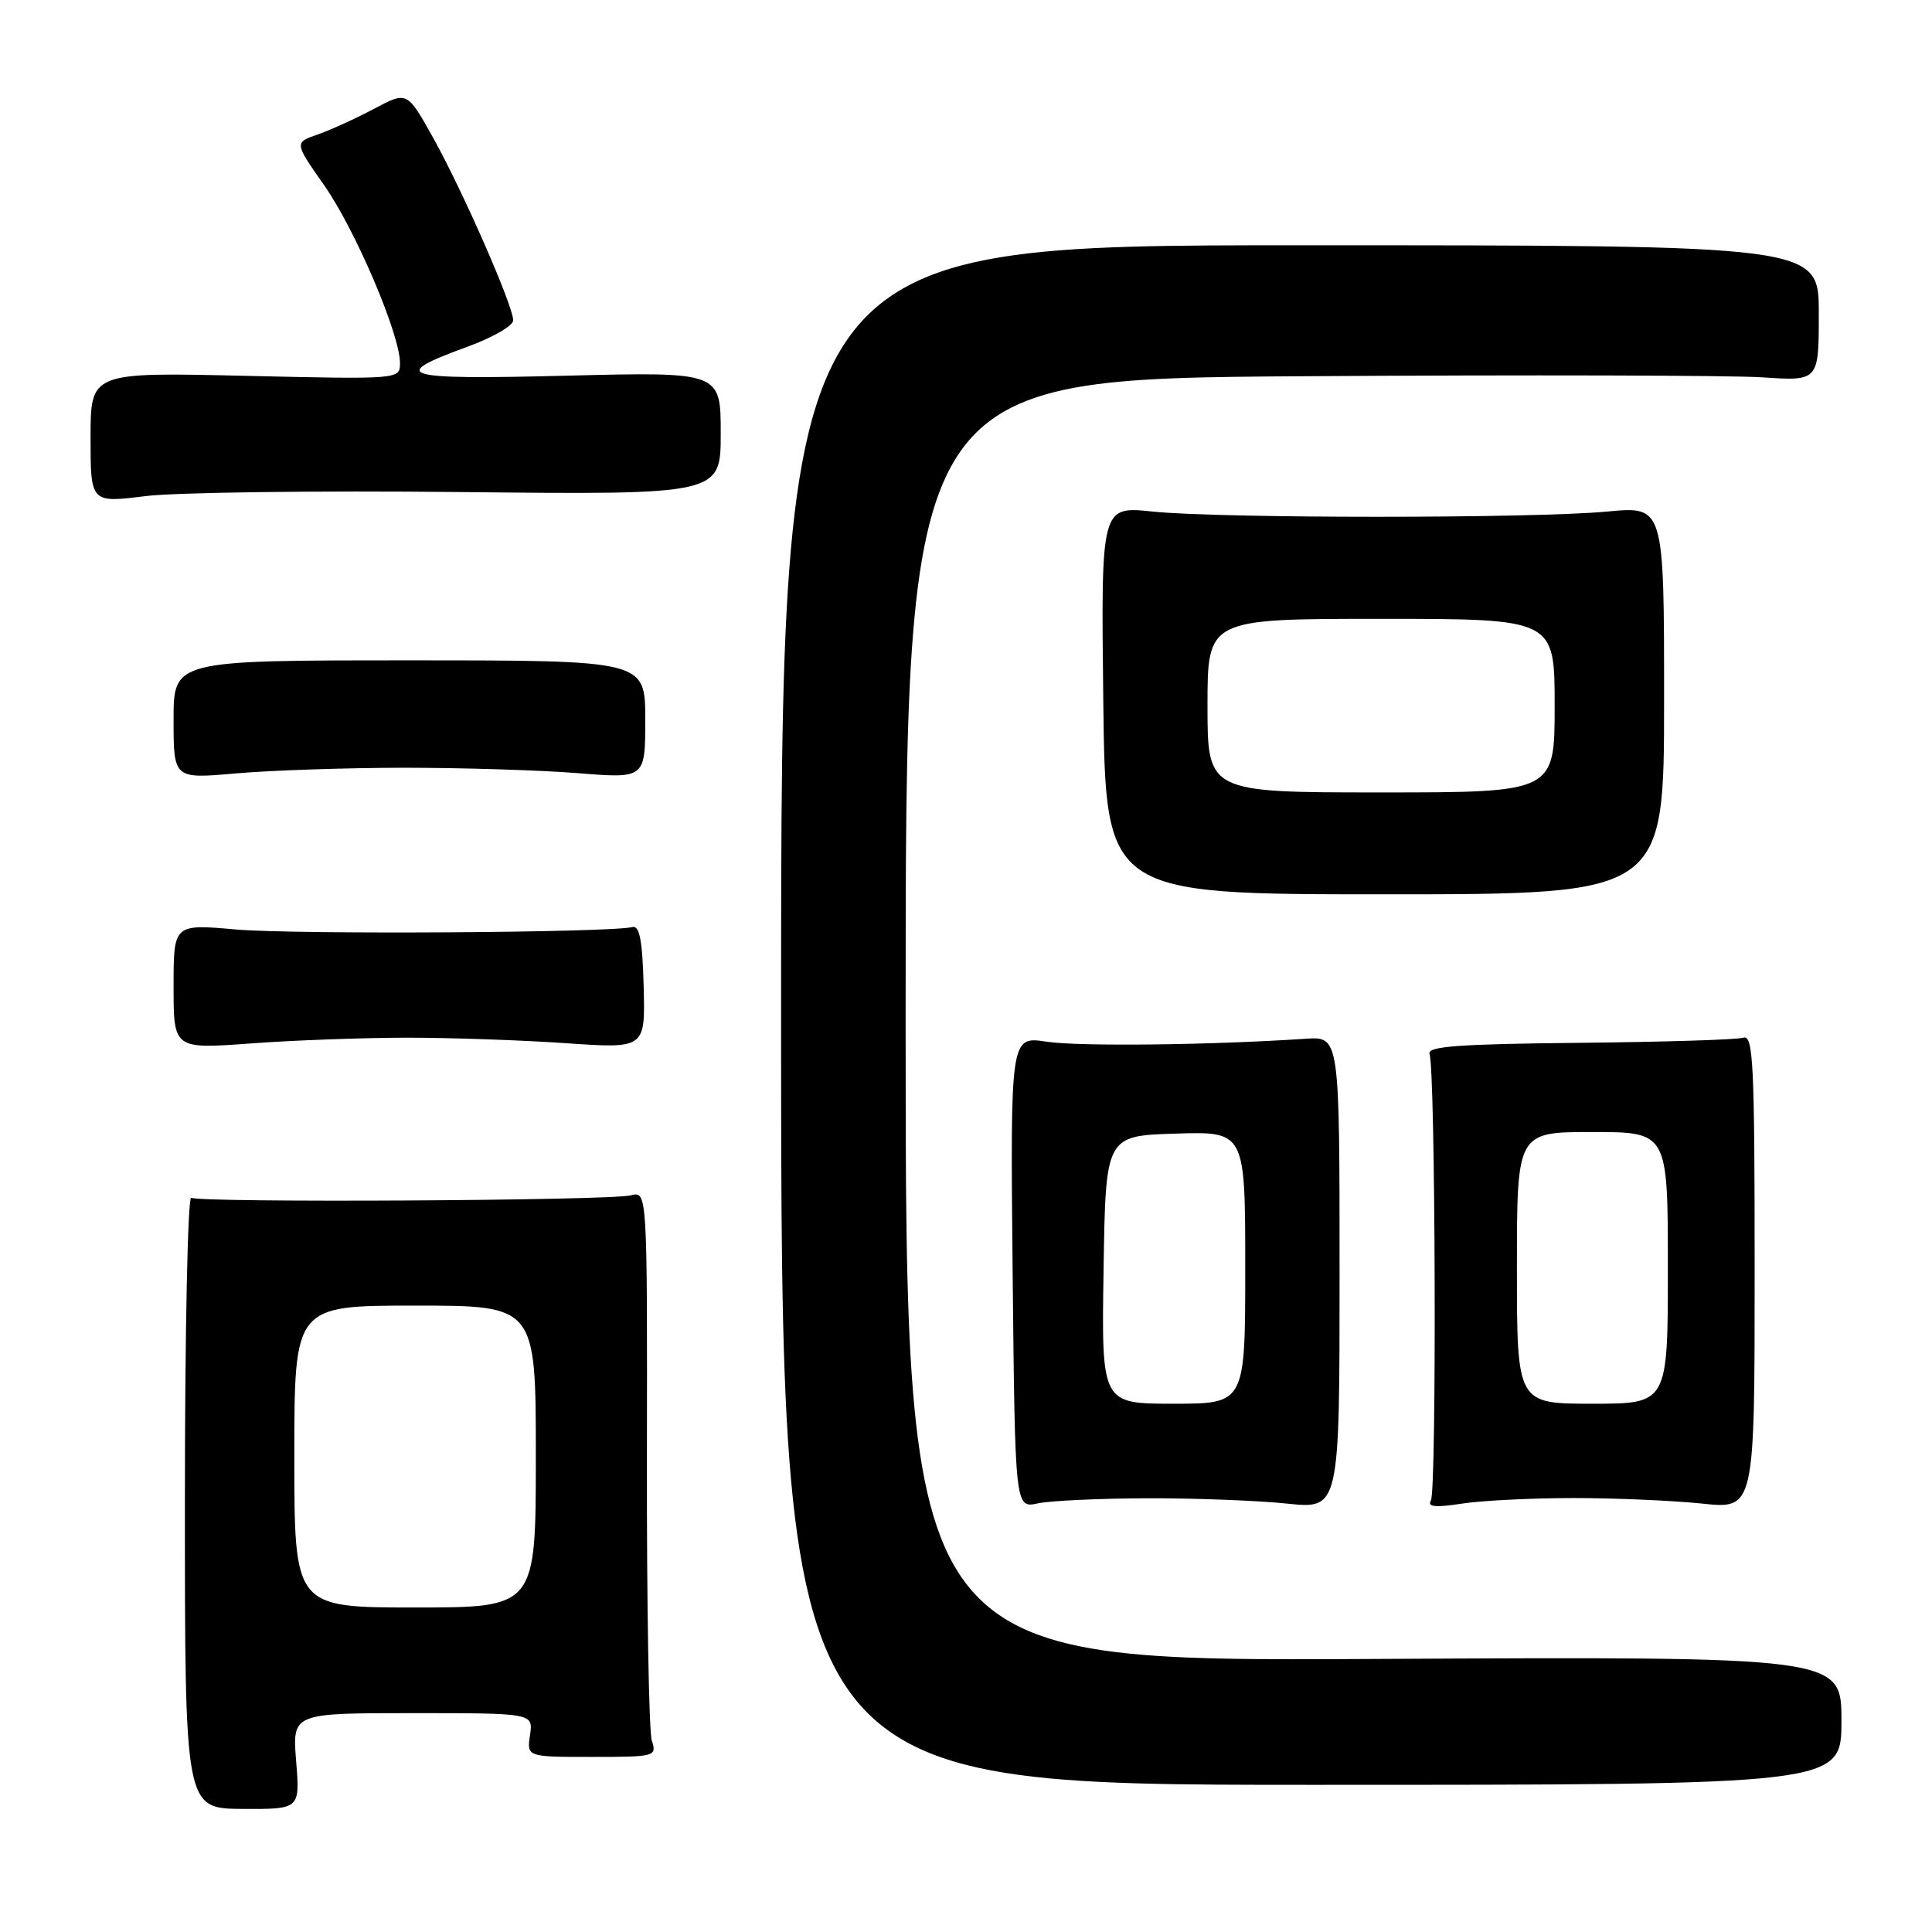 <?xml version="1.0" encoding="UTF-8" standalone="no"?>
<!DOCTYPE svg PUBLIC "-//W3C//DTD SVG 1.1//EN" "http://www.w3.org/Graphics/SVG/1.1/DTD/svg11.dtd" >
<svg xmlns="http://www.w3.org/2000/svg" xmlns:xlink="http://www.w3.org/1999/xlink" version="1.1" viewBox="0 0 256 256">
 <g >
 <path fill="currentColor"
d=" M 39.24 233.37 C 38.73 227.00 38.73 227.00 54.69 227.00 C 70.65 227.00 70.65 227.00 70.23 229.90 C 69.80 232.80 69.80 232.80 78.44 232.80 C 86.82 232.80 87.05 232.74 86.37 230.65 C 85.98 229.47 85.69 212.60 85.72 193.17 C 85.77 157.84 85.77 157.84 83.59 158.39 C 80.77 159.10 26.45 159.39 25.34 158.71 C 24.88 158.42 24.50 176.52 24.50 198.91 C 24.50 239.64 24.50 239.64 32.12 239.69 C 39.75 239.73 39.75 239.73 39.24 233.37 Z  M 244.00 228.00 C 244.00 219.50 244.00 219.50 182.00 219.82 C 120.00 220.15 120.00 220.15 120.00 135.17 C 120.00 50.19 120.00 50.19 173.03 49.85 C 202.19 49.66 229.42 49.73 233.53 50.00 C 241.00 50.50 241.00 50.50 241.00 41.50 C 241.00 32.50 241.00 32.50 172.25 32.50 C 103.50 32.50 103.50 32.50 103.50 134.50 C 103.50 236.50 103.50 236.50 173.75 236.50 C 244.00 236.50 244.00 236.50 244.00 228.00 Z  M 152.00 198.53 C 158.32 198.51 166.65 198.83 170.50 199.23 C 177.50 199.97 177.50 199.97 177.50 168.65 C 177.50 137.34 177.50 137.34 173.00 137.64 C 160.50 138.48 142.96 138.68 138.68 138.03 C 133.87 137.30 133.87 137.30 134.18 168.57 C 134.50 199.85 134.50 199.85 137.50 199.21 C 139.15 198.85 145.68 198.55 152.00 198.53 Z  M 208.50 198.50 C 214.00 198.50 221.65 198.83 225.50 199.23 C 232.50 199.97 232.50 199.97 232.50 168.50 C 232.50 140.88 232.32 137.08 230.99 137.50 C 230.16 137.77 220.36 138.07 209.20 138.18 C 193.22 138.34 189.04 138.65 189.42 139.66 C 190.21 141.71 190.38 197.57 189.60 198.83 C 189.09 199.67 190.20 199.78 193.70 199.24 C 196.34 198.83 203.00 198.50 208.50 198.50 Z  M 54.00 137.50 C 59.78 137.50 69.22 137.83 75.00 138.23 C 85.50 138.95 85.50 138.95 85.29 130.73 C 85.13 124.59 84.74 122.59 83.79 122.84 C 80.95 123.59 38.96 123.84 31.25 123.16 C 23.00 122.43 23.00 122.43 23.00 130.72 C 23.00 139.01 23.00 139.01 33.25 138.26 C 38.89 137.84 48.22 137.50 54.00 137.50 Z  M 220.50 92.78 C 220.50 67.07 220.50 67.07 213.00 67.78 C 203.29 68.71 161.50 68.71 152.70 67.78 C 145.89 67.07 145.89 67.07 146.19 92.78 C 146.49 118.50 146.49 118.50 183.49 118.50 C 220.50 118.50 220.50 118.50 220.50 92.78 Z  M 53.50 101.73 C 61.20 101.73 71.55 102.05 76.50 102.44 C 85.50 103.17 85.50 103.17 85.50 95.33 C 85.50 87.50 85.50 87.50 54.25 87.50 C 23.00 87.50 23.00 87.50 23.00 95.35 C 23.00 103.21 23.00 103.21 31.25 102.48 C 35.79 102.08 45.80 101.74 53.50 101.73 Z  M 61.00 65.20 C 95.50 65.56 95.50 65.56 95.50 57.42 C 95.50 49.27 95.50 49.27 75.10 49.78 C 52.97 50.34 51.27 49.83 62.03 45.91 C 65.31 44.71 68.00 43.16 68.00 42.45 C 68.00 40.53 61.34 25.34 57.41 18.29 C 53.95 12.08 53.95 12.08 49.58 14.41 C 47.17 15.69 43.81 17.22 42.10 17.82 C 38.99 18.90 38.99 18.90 42.98 24.59 C 47.10 30.48 53.00 44.31 53.00 48.10 C 53.00 50.27 53.00 50.27 32.50 49.80 C 12.00 49.32 12.00 49.32 12.00 57.98 C 12.00 66.64 12.00 66.64 19.25 65.74 C 23.24 65.24 42.02 65.00 61.00 65.20 Z  M 39.00 193.00 C 39.00 173.00 39.00 173.00 55.00 173.00 C 71.00 173.00 71.00 173.00 71.00 193.00 C 71.00 213.00 71.00 213.00 55.00 213.00 C 39.00 213.00 39.00 213.00 39.00 193.00 Z  M 146.23 168.25 C 146.50 150.50 146.50 150.50 155.75 150.21 C 165.00 149.92 165.00 149.92 165.00 167.96 C 165.00 186.00 165.00 186.00 155.48 186.00 C 145.95 186.00 145.95 186.00 146.23 168.25 Z  M 201.00 168.00 C 201.00 150.00 201.00 150.00 211.00 150.00 C 221.00 150.00 221.00 150.00 221.00 168.00 C 221.00 186.00 221.00 186.00 211.00 186.00 C 201.00 186.00 201.00 186.00 201.00 168.00 Z  M 160.00 93.50 C 160.00 82.00 160.00 82.00 183.00 82.00 C 206.00 82.00 206.00 82.00 206.00 93.50 C 206.00 105.00 206.00 105.00 183.00 105.00 C 160.00 105.00 160.00 105.00 160.00 93.50 Z "/>
</g>
</svg>
